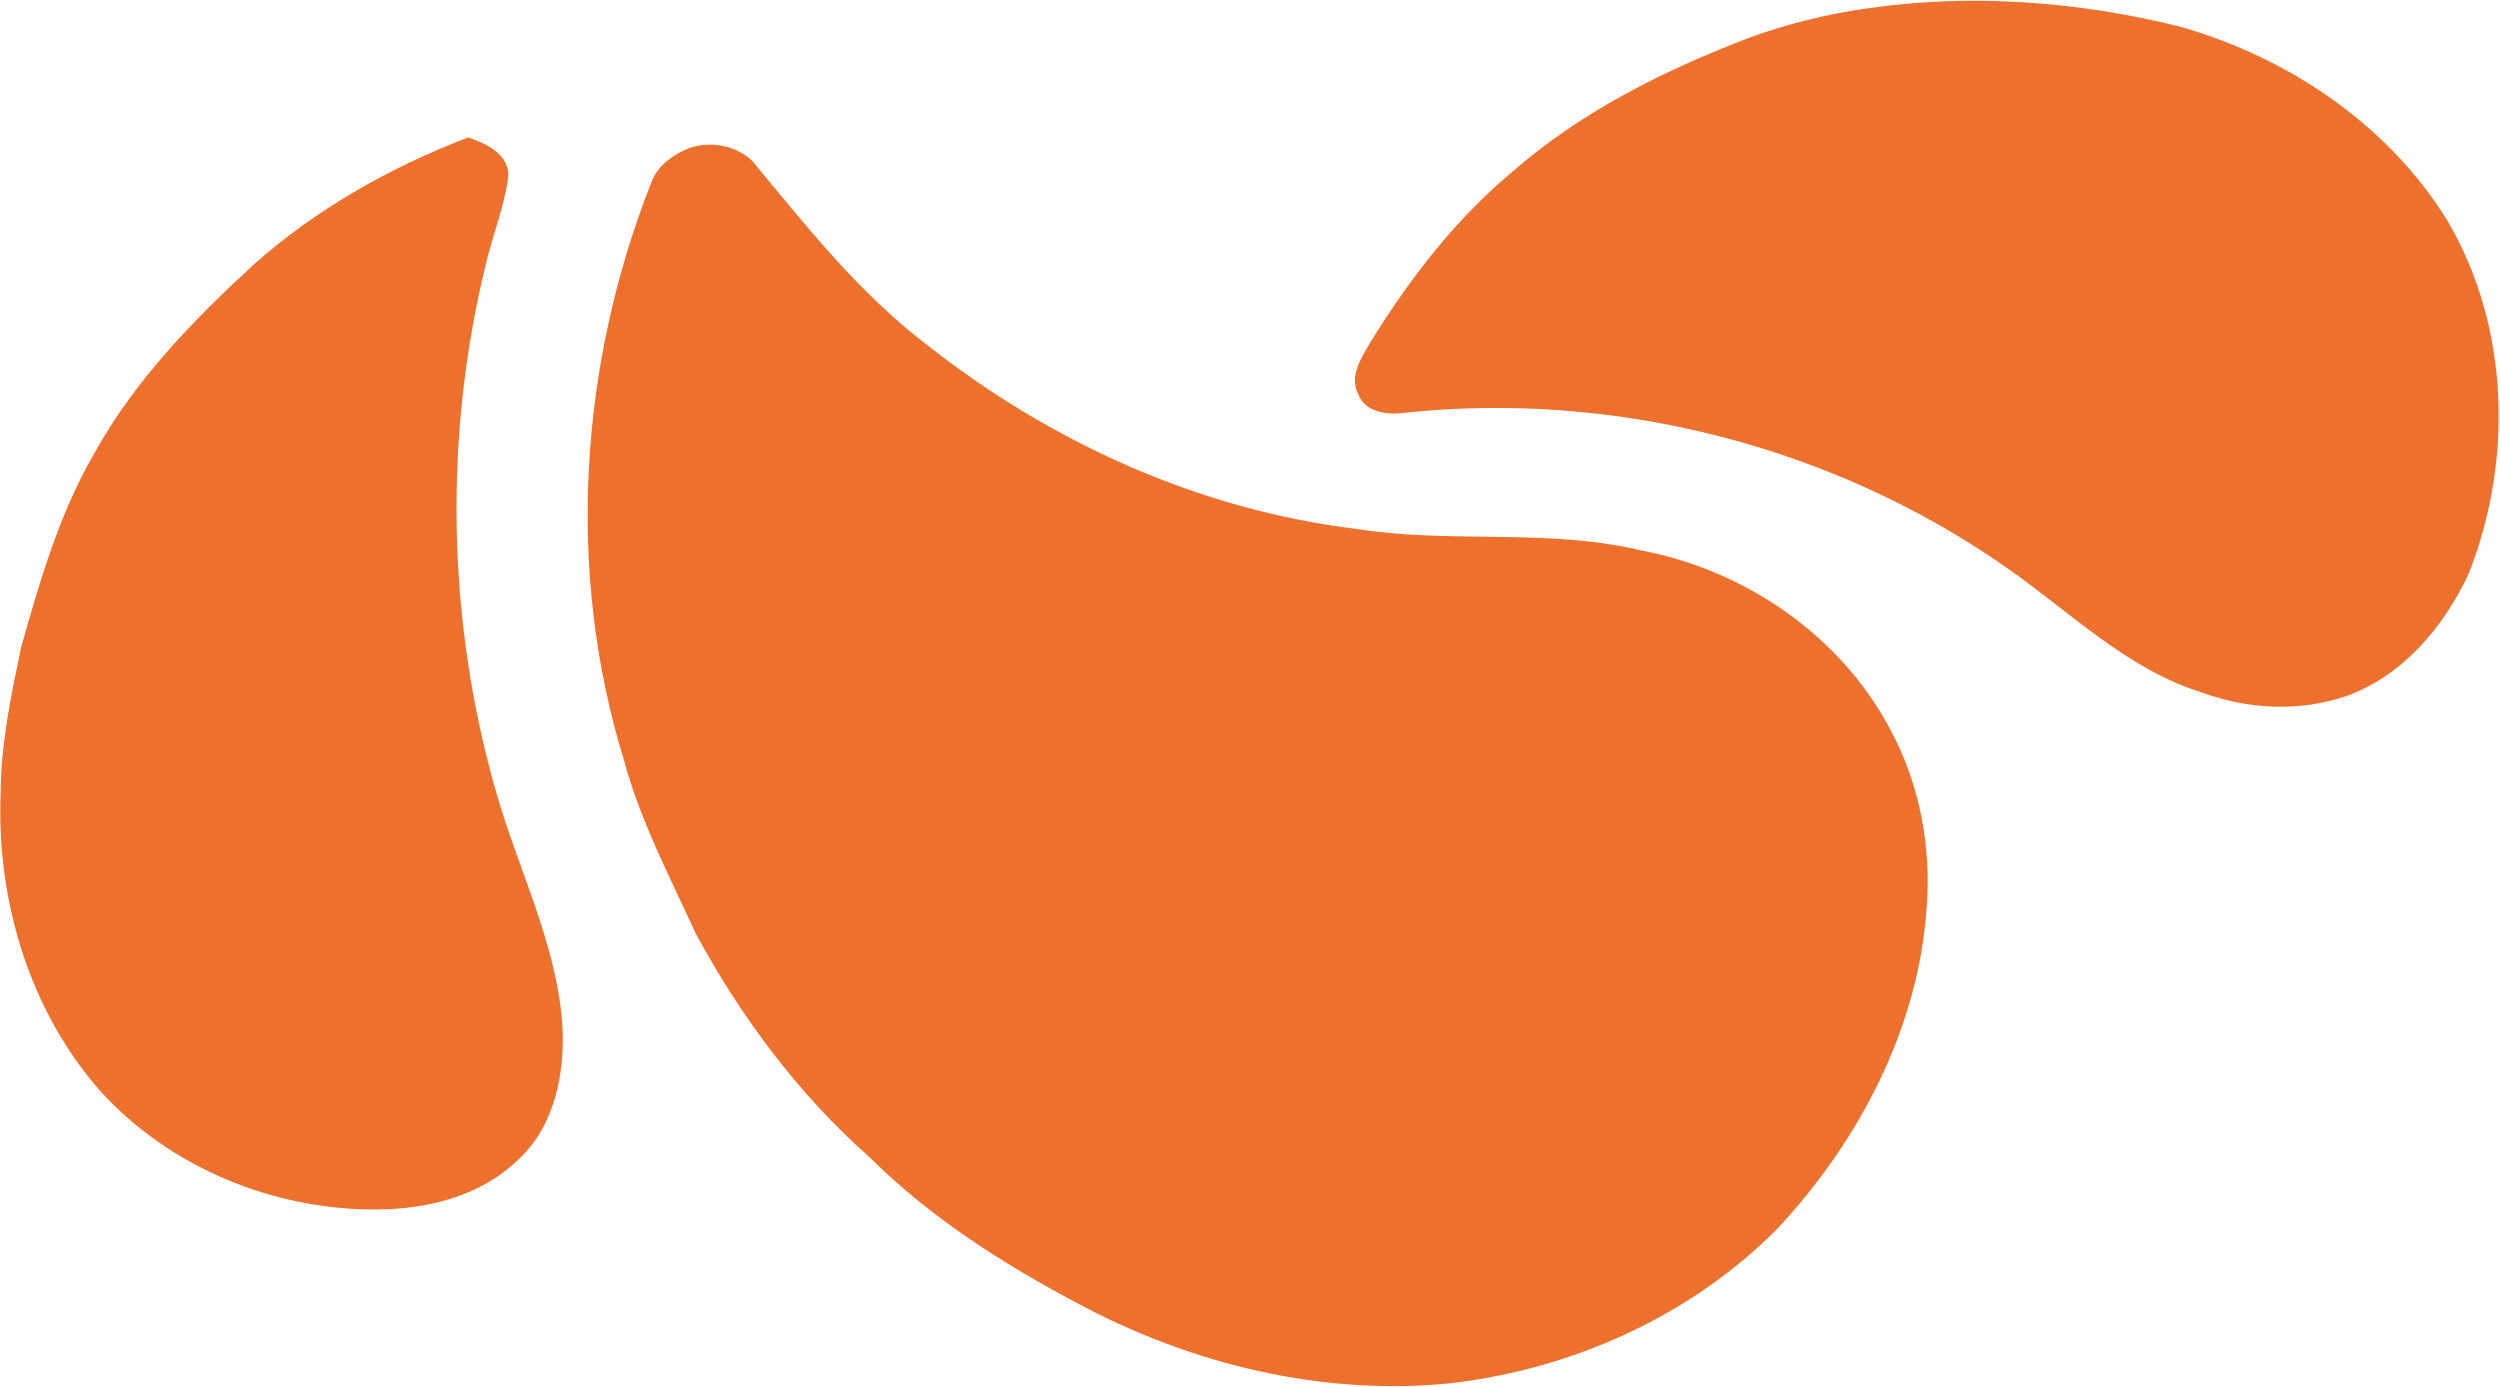 <?xml version="1.0" ?>
<svg xmlns="http://www.w3.org/2000/svg" version="1.2" viewBox="0 0 1579 876">
	
	
	<title>Screenshot 2022-08-15 at 17-svg</title>
	
	
	<style>
		.s0 { fill: #ed702d } 
	</style>
	
	
	<g id="#ed702dff">
		
		
		<path id="Layer" class="s0" d="m1178.5 5.4c66-9.7 133.6-4.6 198.3 11.4 68.5 19.5 131.9 62 169.4 123.3 39 66.9 41.1 151.3 12.9 222.5-15.7 33.3-41.4 64.1-76.8 76.9-29.8 10.3-62.7 8.6-92.1-2.3-47.1-14.8-82.6-50.6-122.2-78.2-109.9-77.2-248.3-112.6-381.7-98.2-10.6 1.4-24.3-0.6-28.5-12-5.8-11.5 2.2-22.9 7.7-32.6 24.5-39.6 53.3-77.2 89.1-107.2 43.3-38.1 95.7-64.2 149.2-84.8 24.1-8.9 49.2-15.1 74.7-18.8z"/>
		
		
		<path id="Layer" class="s0" d="m295.6 86.8c11.8 4 27.1 11.1 25.3 26.1-2.7 18.1-9.5 35.2-13.8 52.9-26.9 109.2-24.9 225.5 6 333.6 13.8 48.9 38 95.4 42 146.8 2.1 31.1-4.7 66.2-29.3 87.6-23.4 22-56.4 29.9-87.6 30.1-65.5 0.5-131.5-26.6-175.4-75.4-44.6-51.1-65.1-120.5-62.4-187.7 0.2-31.4 6.7-62.2 13.1-92.7 12-42.2 24.4-84.9 46.7-122.9 25.3-45.3 61.8-82.9 99.7-117.8 39.6-35.3 86.3-61.6 135.7-80.6z"/>
		
		
		<path id="Layer" class="s0" d="m435.1 93.6c13.5-4.8 29.7-1.8 40.1 8.1 33.9 41 67.4 83.5 110.1 116 78.2 61.7 172.2 104.4 271.6 116.4 59.2 9.4 120.1-0.5 178.9 13.4 66.2 12.3 127.3 54.1 158.6 114.2 18.1 33.9 25.4 73 22.5 111.2-5.1 76.2-42.5 147.3-93.8 202.6-54.8 55.6-130.1 89.4-207.4 98.2-76.2 7.6-153.5-9.8-221.8-43.6-52.1-26.6-102.9-57.7-144.7-99.2-45-39.8-81.4-88.8-109.9-141.5-16.3-35.7-34.8-70.8-45.1-108.9-36.8-118.9-28.4-250 17.2-365.3 3.8-10.6 13.7-17.5 23.7-21.6z"/>
		
	
	</g>
	

</svg>
